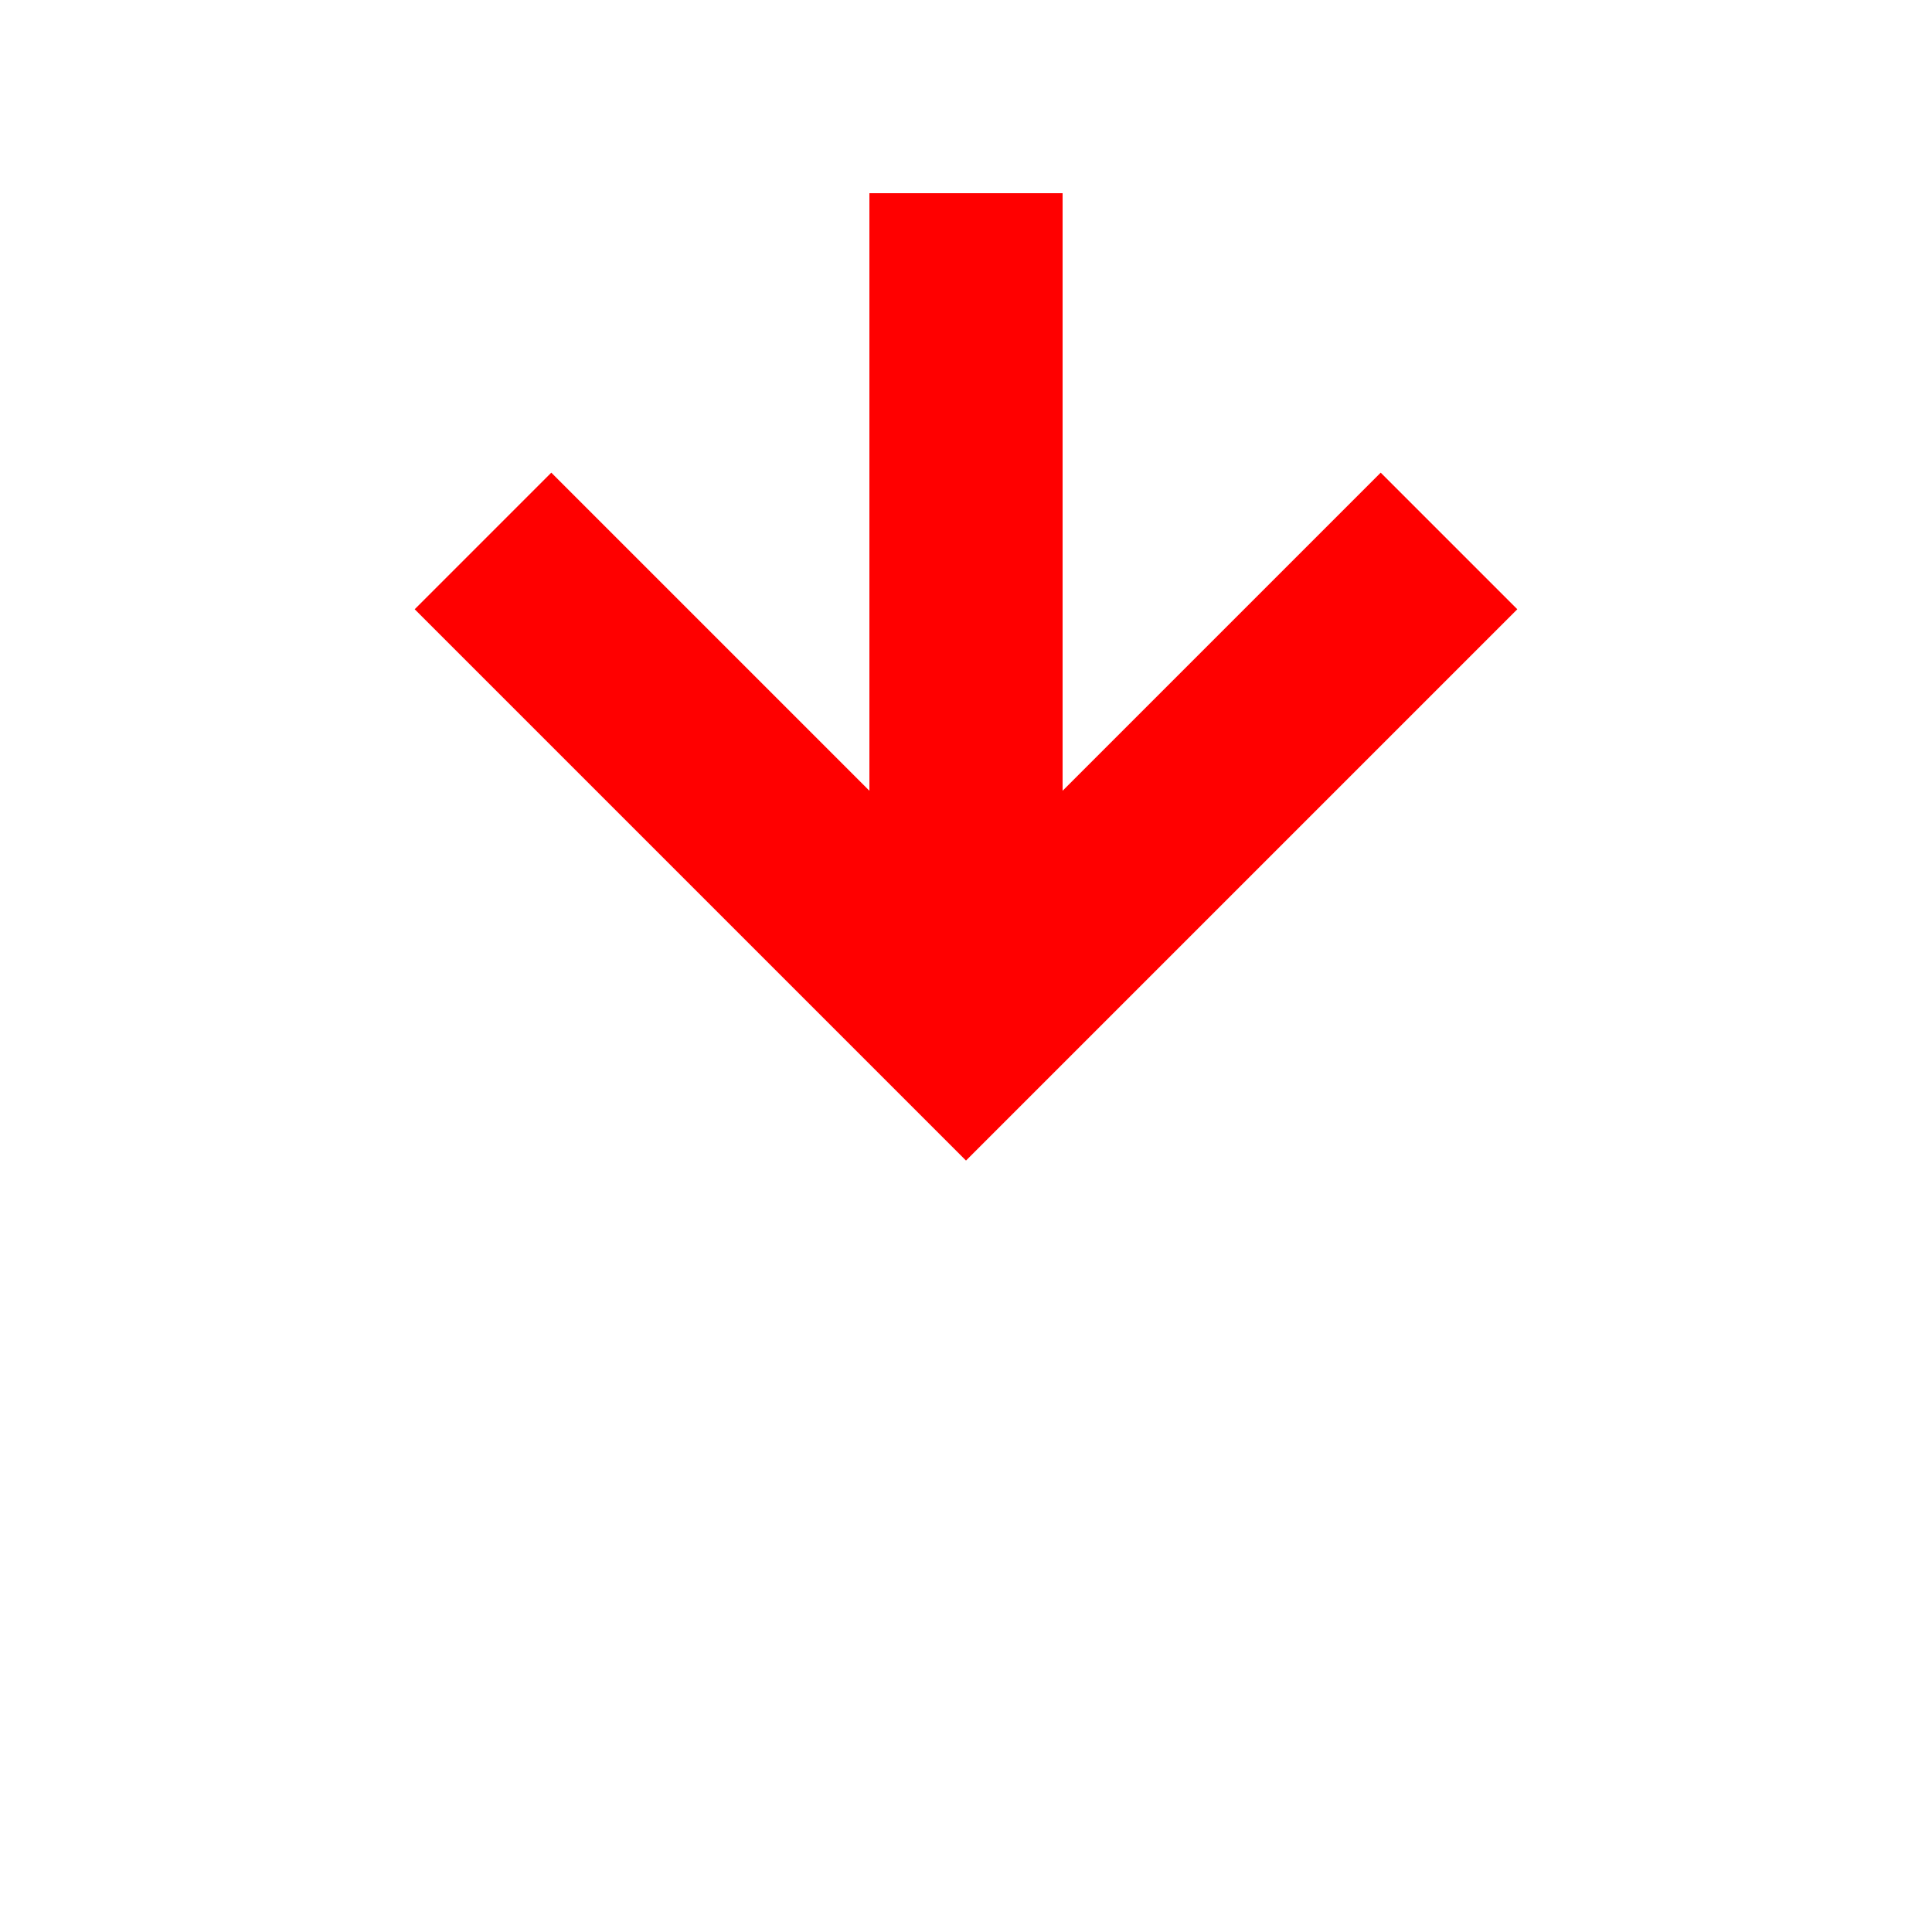 ﻿<?xml version="1.0" encoding="utf-8"?>
<svg version="1.1" xmlns:xlink="http://www.w3.org/1999/xlink" width="20px" height="20px" preserveAspectRatio="xMinYMid meet" viewBox="1651 1176  20 18" xmlns="http://www.w3.org/2000/svg">
  <defs>
    <mask fill="white" id="clip95">
      <path d="M 1646.197 1149  L 1675.803 1149  L 1675.803 1177  L 1646.197 1177  Z M 1646.197 1139  L 1675.803 1139  L 1675.803 1197  L 1646.197 1197  Z " fill-rule="evenodd" />
    </mask>
  </defs>
  <path d="M 1661 1149  L 1661 1139  M 1661 1177  L 1661 1185  " stroke-width="2" stroke="#ff0000" fill="none" />
  <path d="M 1665.293 1179.893  L 1661 1184.186  L 1656.707 1179.893  L 1655.293 1181.307  L 1660.293 1186.307  L 1661 1187.014  L 1661.707 1186.307  L 1666.707 1181.307  L 1665.293 1179.893  Z " fill-rule="nonzero" fill="#ff0000" stroke="none" mask="url(#clip95)" />
</svg>